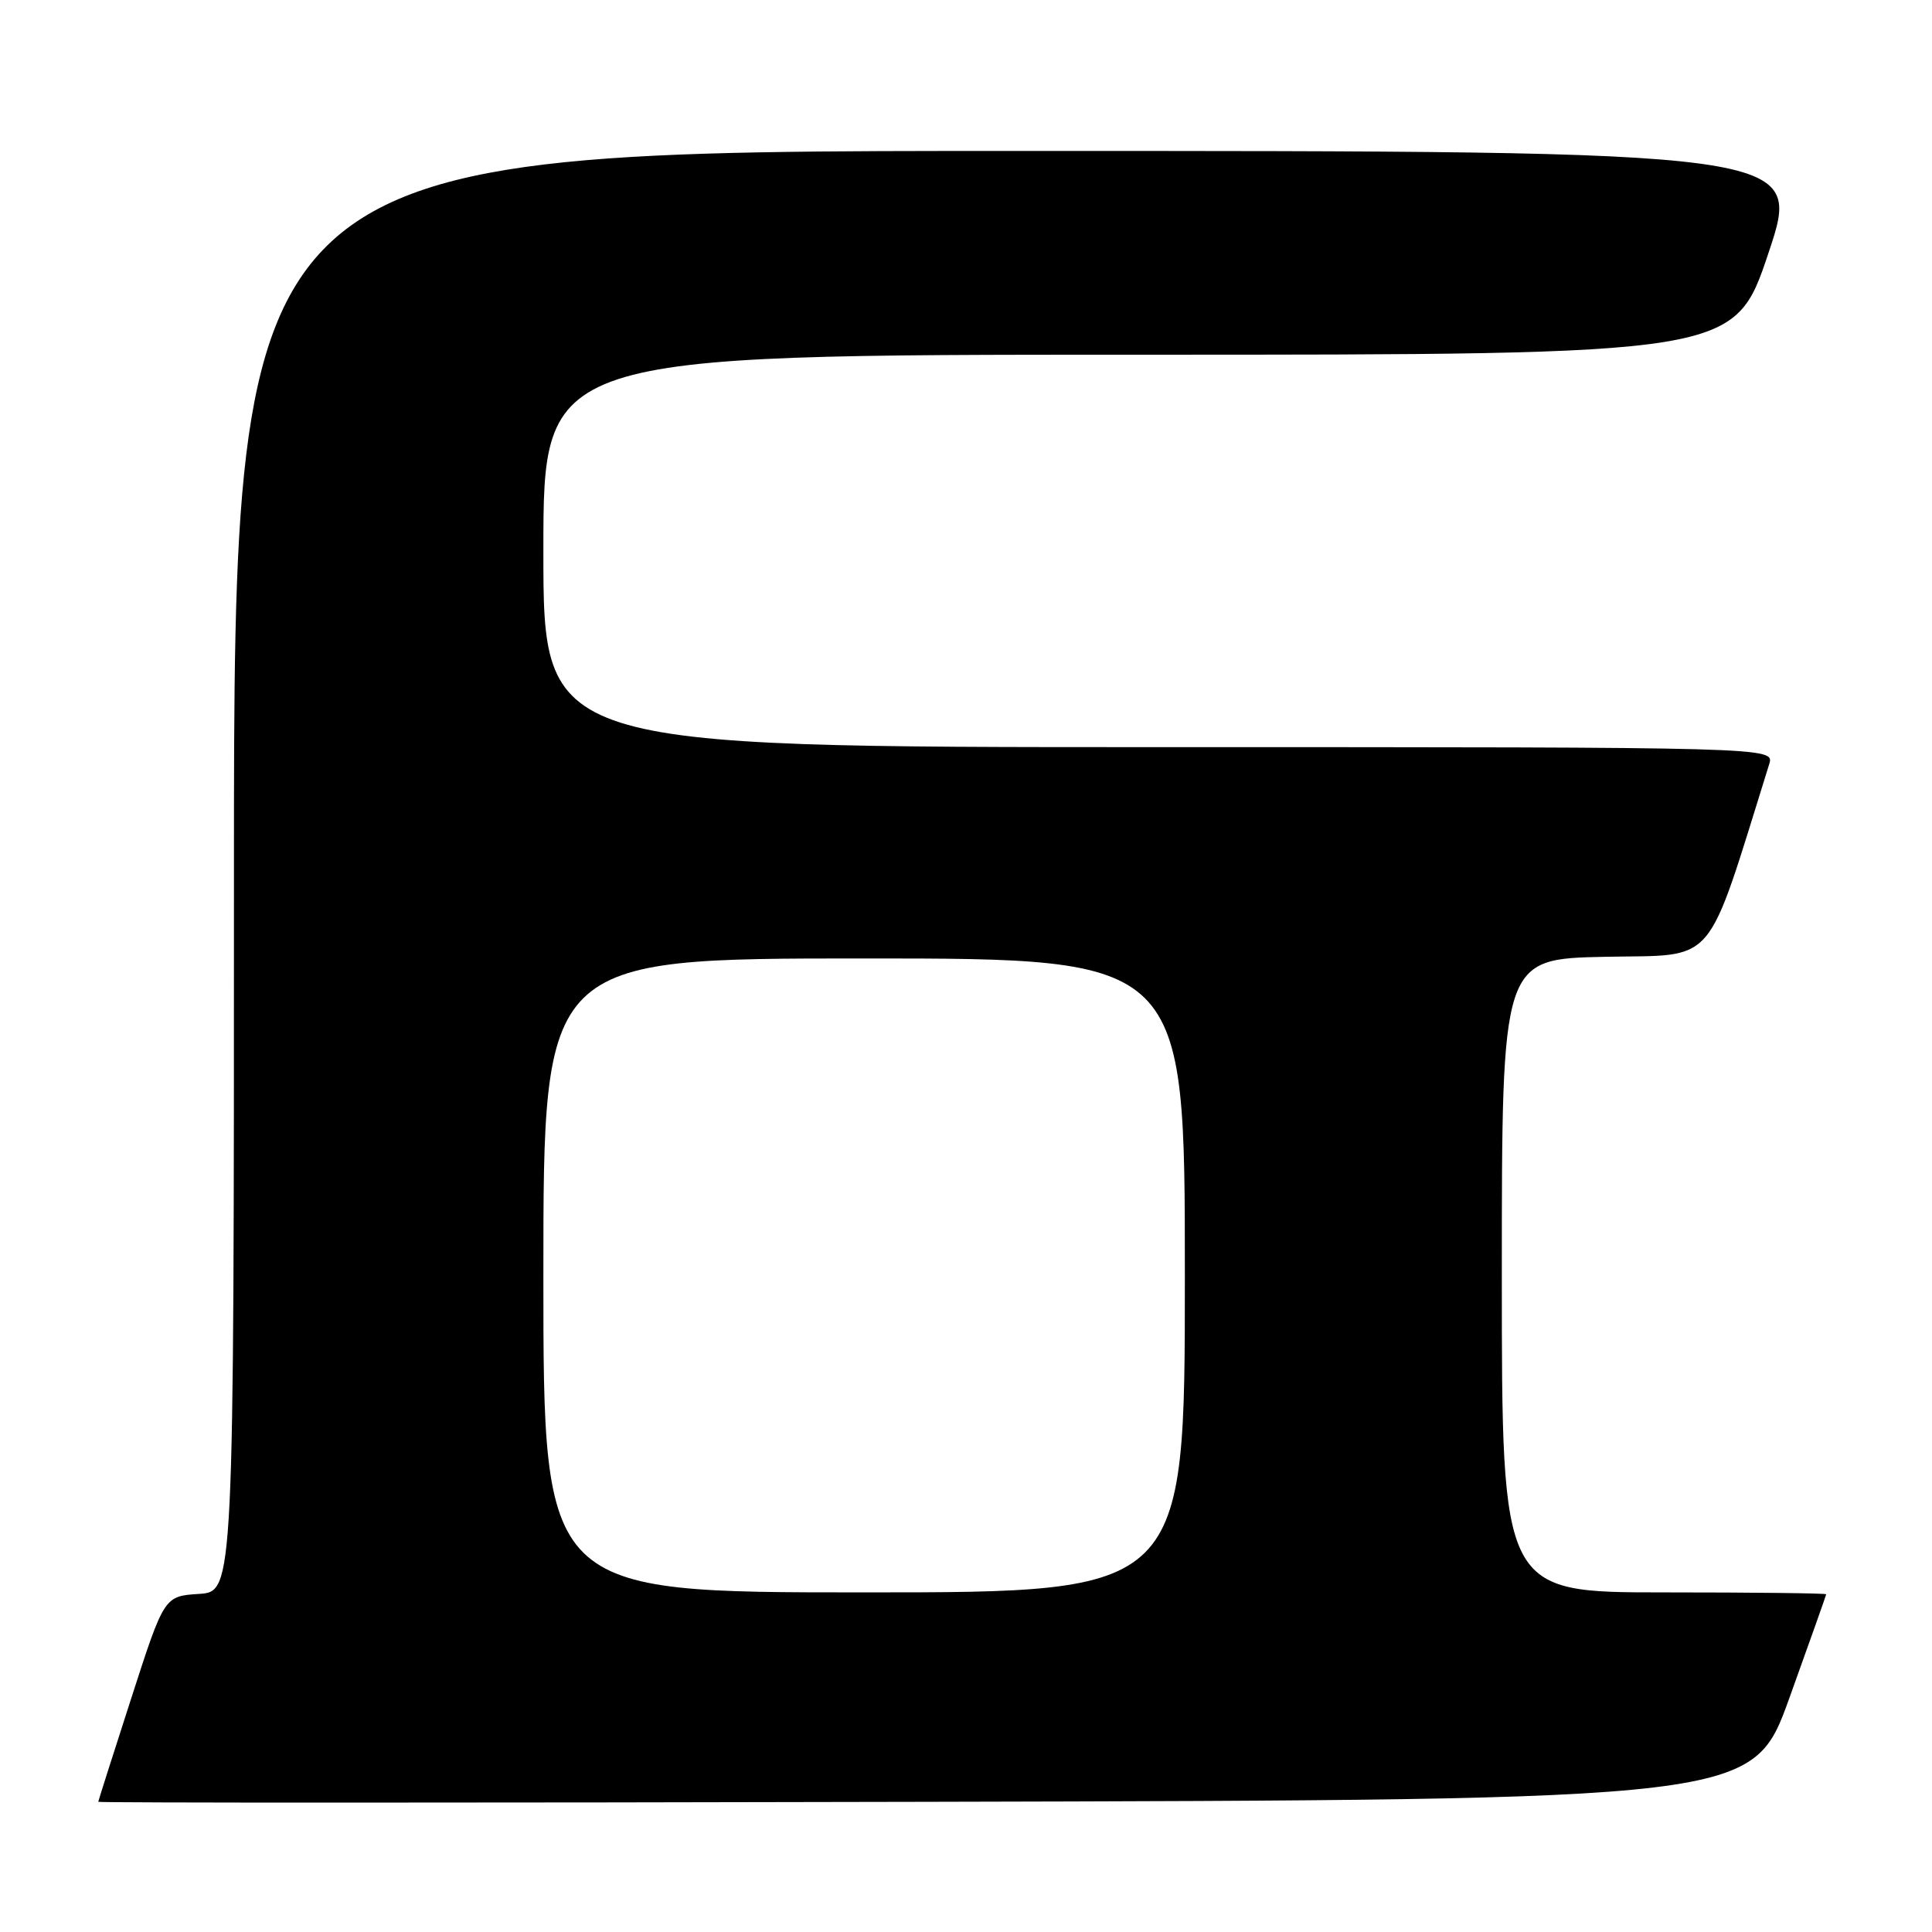 <?xml version="1.0" encoding="UTF-8" standalone="no"?>
<!DOCTYPE svg PUBLIC "-//W3C//DTD SVG 1.1//EN" "http://www.w3.org/Graphics/SVG/1.1/DTD/svg11.dtd" >
<svg xmlns="http://www.w3.org/2000/svg" xmlns:xlink="http://www.w3.org/1999/xlink" version="1.1" viewBox="0 0 256 256">
 <g >
 <path fill="currentColor"
d=" M 237.10 225.00 C 239.77 217.57 241.97 211.39 241.98 211.25 C 241.99 211.11 232.32 211.00 220.50 211.00 C 199.00 211.00 199.00 211.00 199.00 169.03 C 199.00 127.06 199.00 127.06 212.71 126.78 C 227.68 126.47 225.89 128.58 234.43 101.25 C 235.13 99.00 235.13 99.00 153.57 99.00 C 72.00 99.00 72.00 99.00 72.00 73.00 C 72.00 47.00 72.00 47.00 150.91 47.00 C 229.82 47.00 229.82 47.00 234.34 33.50 C 238.85 20.00 238.85 20.00 134.93 20.00 C 31.00 20.00 31.00 20.00 31.00 115.45 C 31.00 210.89 31.00 210.89 26.38 211.20 C 21.76 211.50 21.76 211.50 17.40 225.00 C 15.00 232.43 13.03 238.61 13.02 238.75 C 13.01 238.89 62.33 238.89 122.62 238.75 C 232.24 238.50 232.24 238.50 237.10 225.00 Z  M 72.00 169.00 C 72.00 127.00 72.00 127.00 114.50 127.00 C 157.00 127.00 157.00 127.00 157.00 169.00 C 157.00 211.00 157.00 211.00 114.50 211.00 C 72.00 211.00 72.00 211.00 72.00 169.00 Z "/>
</g>
</svg>